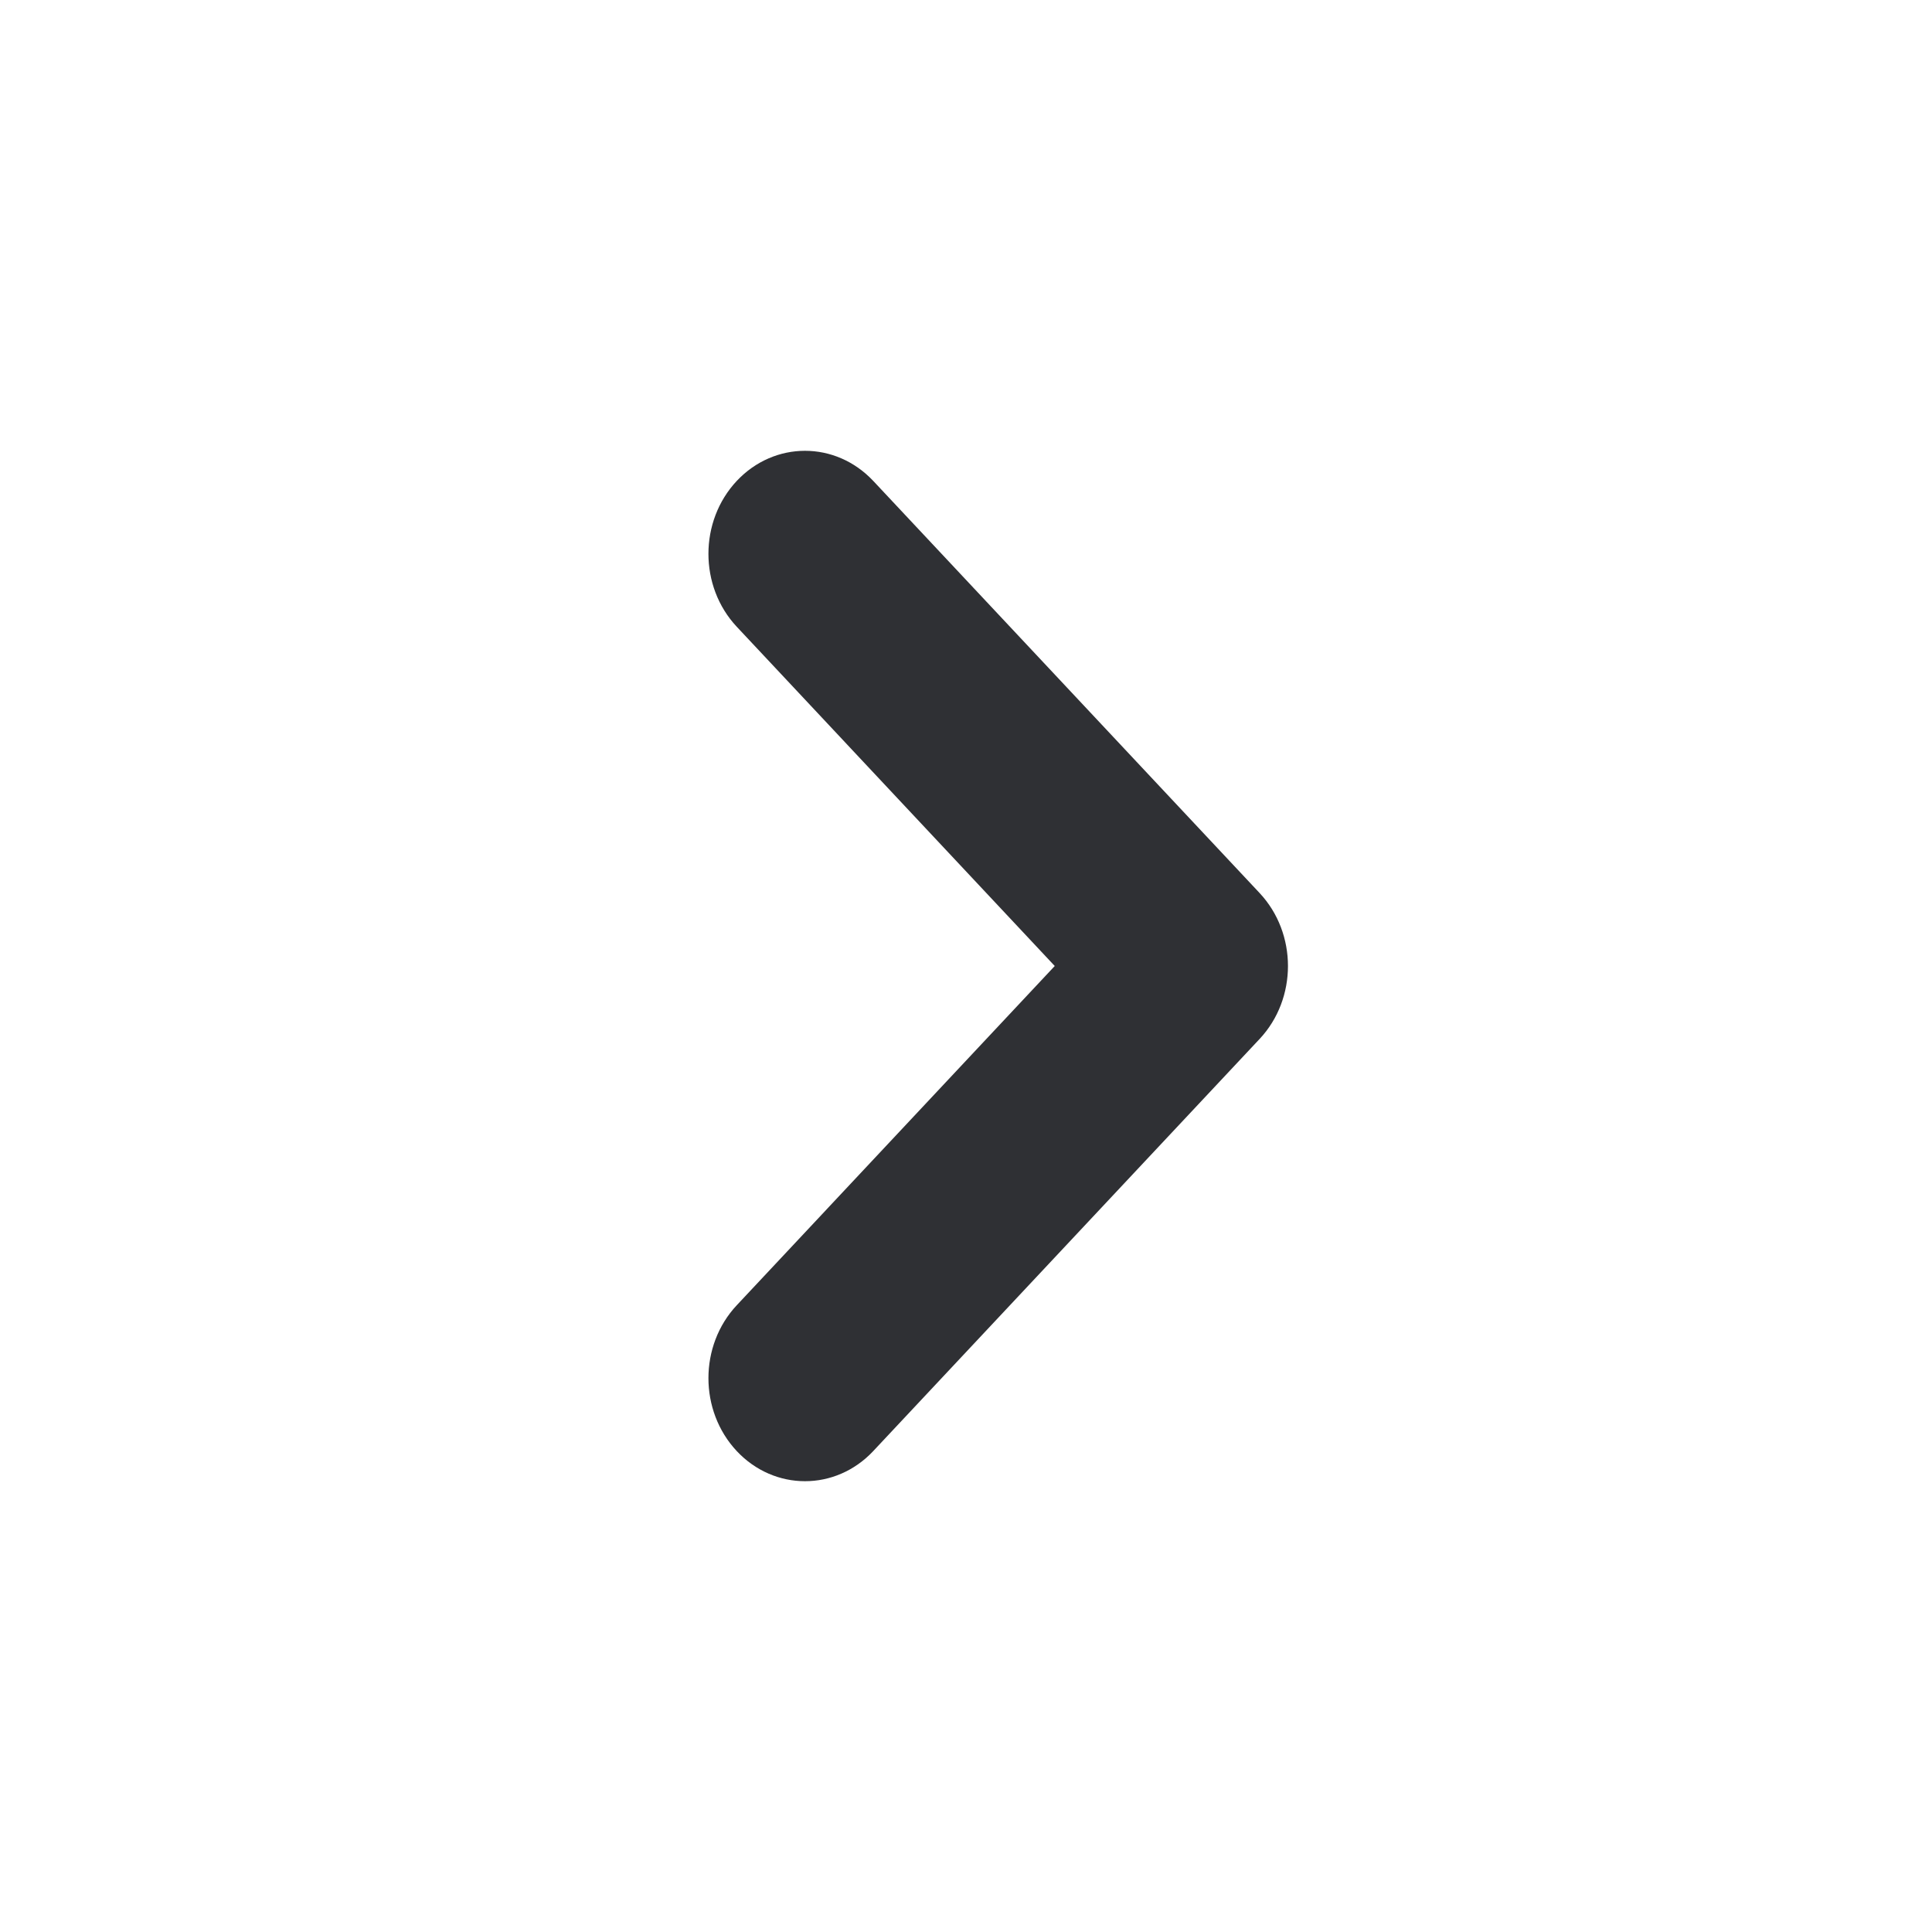 <svg width="15" height="15" viewBox="0 0 15 15" fill="none" xmlns="http://www.w3.org/2000/svg">
<path fill-rule="evenodd" clip-rule="evenodd" d="M5.72 11.266C5.427 10.953 5.427 10.447 5.72 10.134L8.189 7.5L5.72 4.866C5.427 4.553 5.427 4.047 5.72 3.734C6.013 3.422 6.487 3.422 6.78 3.734L9.78 6.934C10.073 7.247 10.073 7.753 9.78 8.066L6.78 11.266C6.487 11.578 6.013 11.578 5.72 11.266Z" fill="#2F3034"/>
</svg>
